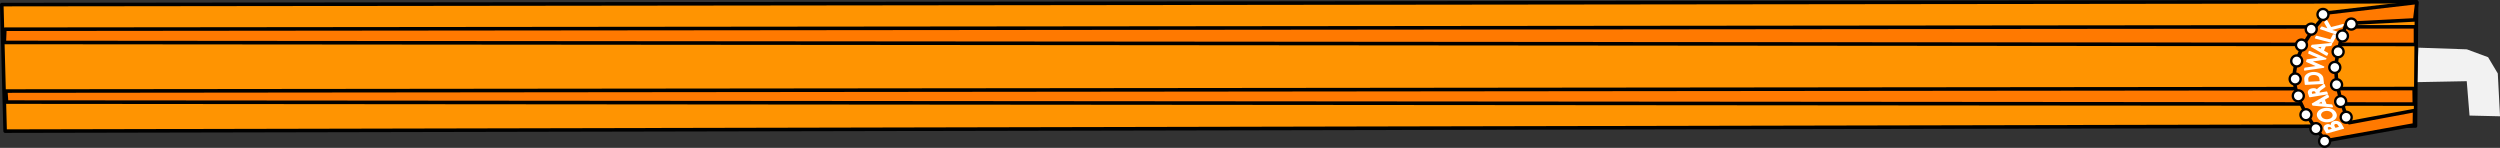 <?xml version="1.0" encoding="UTF-8"?>
<svg width="421.38mm" height="24.927mm" version="1.1" viewBox="0 0 421.38 24.927" xml:space="preserve" xmlns="http://www.w3.org/2000/svg"><rect x="0" y="0" width="421.38" height="24.927" fill="#333333" stroke="none"/><g transform="translate(89.719 -.374)"><g transform="translate(26.46 -146.38)"><path d="m291.2 160.6 8.395-0.161 0.47 5.794 5.141 0.122-0.377-7.22-1.634-2.738-3.58-1.326-8.163-0.279z" fill="#f2f2f2"/><g transform="translate(-71.435 -257.81)"><path d="m362.39 425.81 0.187-20.954-407.02 0.483 0.561 21.328z" fill="#ff9401" stroke="#000" stroke-linecap="round" stroke-linejoin="round" stroke-width=".6"/><path d="m-43.639 421.77 405.84 0.335-0.039-2.617-405.93 0.423z" fill="#ff7900" stroke="#000" stroke-linecap="round" stroke-linejoin="round" stroke-width=".604"/><path d="m-44.017 411.72 406.41 0.34 1e-5 -2.98-406.32 0.408z" fill="#ff7900" stroke="#000" stroke-linecap="round" stroke-linejoin="round" stroke-width=".6"/><path d="m362.24 423.19-11.006 2.054s-2.71-5.746-2.181-10.178c0.393-3.295 1.72-6.548 1.72-6.548l11.49-0.597 0.358-2.938-15.02 1.746s-5.02 4.808-5.616 10.033c-0.586 5.141 5.282 11.533 5.282 11.533l14.942-2.687z" fill="#ff7900" stroke="#000" stroke-linecap="round" stroke-linejoin="round" stroke-width=".6"/><path transform="matrix(1.673 0 0 1.175 -238.33 -72.211)" d="m350.1 408.62a0.091 0.091 0 0 0-0.086 0.053l-0.137 0.283a0.091 0.091 0 0 0-2e-3 0.074l0.318 0.797-0.514-0.246a0.091 0.091 0 0 0-0.123 0.043l-0.107 0.227a0.091 0.091 0 0 0 0.043 0.121l1.584 0.762a0.091 0.091 0 0 0 0.123-0.043l0.109-0.227a0.091 0.091 0 0 0-0.043-0.121l-0.59-0.283 0.971-0.359a0.091 0.091 0 0 0 0.051-0.045l0.148-0.313a0.091 0.091 0 0 0-0.113-0.125l-1.162 0.426-0.389-0.965a0.091 0.091 0 0 0-0.082-0.059zm0.752 2.074a0.091 0.091 0 0 0-0.117 0.055l-0.244 0.656-1.347-0.504a0.091 0.091 0 0 0-0.117 0.054l-0.09 0.234a0.091 0.091 0 0 0 0.055 0.119l1.648 0.615a0.091 0.091 0 0 0 0.117-0.055l0.365-0.978a0.091 0.091 0 0 0-0.055-0.117zm-0.266 1.234-1.92 0.258a0.091 0.091 0 0 0-0.076 0.065l-0.049 0.17a0.091 0.091 0 0 0 0.029 0.096l1.484 1.225a0.091 0.091 0 0 0 0.146-0.045l0.073-0.248a0.091 0.091 0 0 0-0.029-0.096l-0.393-0.322 0.178-0.603 0.508-0.069a0.091 0.091 0 0 0 0.074-0.064l0.074-0.248a0.091 0.091 0 0 0-0.1-0.117zm-0.998 0.561-0.076 0.26-0.266-0.213zm-1.23 0.584a0.091 0.091 0 0 0-0.053 0.069l-0.043 0.246a0.091 0.091 0 0 0 0.041 0.094l0.914 0.567-1.057 0.221a0.091 0.091 0 0 0-0.07 0.074l-0.043 0.234a0.091 0.091 0 0 0 0.041 0.094l0.916 0.572-1.057 0.219a0.091 0.091 0 0 0-0.072 0.072l-0.043 0.25a0.091 0.091 0 0 0 0.107 0.106l1.863-0.387a0.091 0.091 0 0 0 0.072-0.072l0.01-0.055a0.091 0.091 0 0 0-0.041-0.094l-1.113-0.703 1.287-0.268a0.091 0.091 0 0 0 0.07-0.072l0.01-0.055a0.091 0.091 0 0 0-0.041-0.094l-1.613-1.012a0.091 0.091 0 0 0-0.086-6e-3zm0.491 3.011c-0.032-7.4e-4 -0.064 2.4e-4 -0.096 3e-3 -0.179 0.013-0.344 0.071-0.49 0.172-0.146 0.101-0.257 0.234-0.324 0.394-0.07 0.164-0.091 0.37-0.072 0.618l0.045 0.592a0.091 0.091 0 0 0 0.098 0.084l1.752-0.131a0.091 0.091 0 0 0 0.084-0.097l-0.041-0.555c-0.012-0.157-0.024-0.263-0.039-0.33-0.015-0.062-0.04-0.127-0.072-0.195v-2e-3c-0.056-0.12-0.136-0.224-0.234-0.311-0.096-0.086-0.206-0.151-0.328-0.192-0.091-0.031-0.185-0.047-0.281-0.049zm-0.077 0.446c0.171-0.013 0.305 0.03 0.422 0.129 0.035 0.03 0.066 0.064 0.092 0.102 0.023 0.035 0.046 0.083 0.066 0.144 0.018 0.056 0.034 0.148 0.043 0.27l0.018 0.23-1.121 0.086-0.018-0.224c-9e-3 -0.118-0.01-0.204-6e-3 -0.248 4e-3 -0.045 0.016-0.097 0.037-0.153 0.021-0.055 0.05-0.102 0.084-0.144 0.094-0.117 0.215-0.179 0.383-0.191zm1.09 1.285a0.091 0.091 0 0 0-0.092 0.029l-0.102 0.119h2e-3c-0.037 0.044-0.099 0.108-0.182 0.19-0.134 0.132-0.225 0.232-0.281 0.307-0.028 0.038-0.044 0.075-0.065 0.113-0.049-0.045-0.091-0.101-0.152-0.125-0.103-0.04-0.215-0.044-0.33-0.018-0.167 0.039-0.3 0.138-0.373 0.283-0.074 0.144-0.083 0.316-0.039 0.504l0.1 0.43a0.091 0.091 0 0 0 0.109 0.069l1.713-0.402a0.091 0.091 0 0 0 0.068-0.11l-0.057-0.246a0.091 0.091 0 0 0-0.109-0.068l-0.654 0.154c-8e-3 -0.051-0.012-0.099-0.01-0.105a0.091 0.091 0 0 0 0-4.4e-4 0.091 0.091 0 0 0 0-4.4e-4 0.091 0.091 0 0 0 0-4.4e-4 0.091 0.091 0 0 0 0-4.4e-4 0.091 0.091 0 0 0 0-4.4e-4c6e-3 -0.025 0.024-0.065 0.053-0.111 0.027-0.045 0.067-0.1 0.121-0.162l4e-3 -4e-3 0.111-0.109 0.106-0.106a0.091 0.091 0 0 0 6e-3 -4e-3l0.055-0.065a0.091 0.091 0 0 0 2e-3 0c8e-3 -9e-3 0.013-0.017 0.012-0.015a0.091 0.091 0 0 0 2e-3 -2e-3l0.096-0.099a0.091 0.091 0 0 0 0.024-0.084l-0.07-0.293a0.091 0.091 0 0 0-0.066-0.066zm-1.047 1.042c0.018 7.5e-4 0.034 4e-3 0.051 0.01a0.091 0.091 0 0 0 2e-3 0c0.031 0.01 0.054 0.026 0.076 0.055 0.013 0.016 0.046 0.091 0.074 0.211l2e-3 6e-3 -0.361 0.084c-0.023-0.104-0.032-0.186-0.029-0.217a0.091 0.091 0 0 0 0-4.4e-4 0.091 0.091 0 0 0 0-4.4e-4 0.091 0.091 0 0 0 0-4.4e-4 0.091 0.091 0 0 0 0-4.4e-4c4e-3 -0.039 0.015-0.063 0.039-0.088a0.091 0.091 0 0 0 0-4.4e-4 0.091 0.091 0 0 0 0-4.4e-4 0.091 0.091 0 0 0 0-4.4e-4 0.091 0.091 0 0 0 0-4.4e-4 0.091 0.091 0 0 0 0-4.4e-4c0.025-0.026 0.052-0.042 0.09-0.051l-3.1e-4 -4.4e-4c0.02-5e-3 0.039-6e-3 0.057-5e-3zm1.411 0.478a0.091 0.091 0 0 0-0.086 0.018l-1.486 1.238a0.091 0.091 0 0 0-0.029 0.096l0.047 0.172a0.091 0.091 0 0 0 0.078 0.065l1.908 0.246a0.091 0.091 0 0 0 0.098-0.117l-0.07-0.248a0.091 0.091 0 0 0-0.076-0.064l-0.502-0.065-0.17-0.605 0.391-0.328a0.091 0.091 0 0 0 0.029-0.096l-0.07-0.248a0.091 0.091 0 0 0-0.06-0.062zm-0.631 1.024 0.074 0.26-0.338-0.039zm0.511 0.874c-0.098 2e-3 -0.198 0.02-0.298 0.054-0.266 0.089-0.467 0.264-0.582 0.512-0.116 0.247-0.126 0.517-0.033 0.793 0.093 0.276 0.263 0.487 0.504 0.611 0.24 0.125 0.507 0.141 0.775 0.051 0.263-0.088 0.461-0.26 0.576-0.502 0.114-0.242 0.124-0.507 0.033-0.777-0.094-0.281-0.263-0.495-0.502-0.625-0.15-0.082-0.31-0.12-0.474-0.116zm0.067 0.442c0.074 5e-3 0.145 0.026 0.217 0.063 0.143 0.073 0.239 0.184 0.295 0.351 0.056 0.167 0.047 0.312-0.021 0.455-0.068 0.143-0.172 0.236-0.332 0.289-0.166 0.056-0.31 0.046-0.449-0.025-0.14-0.072-0.233-0.186-0.291-0.359-0.054-0.162-0.046-0.307 0.024-0.451 0.069-0.145 0.172-0.237 0.328-0.289h3.1e-4c0.081-0.027 0.156-0.038 0.23-0.033zm0.905 1.428c-0.076-4e-3 -0.152 9e-3 -0.225 0.039-0.124 0.05-0.221 0.14-0.277 0.26-0.04 0.085-0.032 0.185-0.029 0.283-0.128-0.074-0.26-0.154-0.4-0.098-0.097 0.039-0.178 0.098-0.236 0.178-0.058 0.079-0.09 0.175-0.098 0.279-8e-3 0.112 0.019 0.237 0.076 0.379l0.172 0.428a0.091 0.091 0 0 0 0.117 0.051l1.635-0.651a0.091 0.091 0 0 0 0.051-0.119l-0.221-0.552c-0.053-0.134-0.121-0.242-0.209-0.321-0.084-0.076-0.179-0.126-0.279-0.146v4.4e-4c-0.025-5e-3 -0.05-8e-3 -0.076-0.01zm-0.035 0.447c0.016-1e-3 0.033-3.9e-4 0.052 4e-3v4.4e-4a0.091 0.091 0 0 0 2e-3 0c0.036 7e-3 0.064 0.023 0.09 0.049 0.015 0.015 0.064 0.093 0.113 0.217l0.058 0.144-0.348 0.141-0.055-0.135c-0.044-0.111-0.064-0.196-0.065-0.237-9.1e-4 -0.047 8e-3 -0.078 0.028-0.107a0.091 0.091 0 0 0 0-4.4e-4 0.091 0.091 0 0 0 0-4.4e-4 0.091 0.091 0 0 0 0-4.4e-4 0.091 0.091 0 0 0 0-4.4e-4c0.02-0.032 0.043-0.049 0.076-0.062 0.016-6e-3 0.031-0.011 0.048-0.012zm-0.641 0.425c0.023 3.5e-4 0.045 6e-3 0.068 0.018a0.091 0.091 0 0 0 2e-3 2e-3c0.036 0.018 0.086 0.073 0.131 0.187l0.029 0.07-0.323 0.129-0.047-0.117c-0.035-0.089-0.038-0.15-0.028-0.187 0.011-0.037 0.031-0.062 0.092-0.086 0.028-0.011 0.052-0.017 0.074-0.016z" fill="#fff"/><circle cx="347.07" cy="428.36" r=".926" fill="#fff" stroke="#000" stroke-linecap="round" stroke-linejoin="round" stroke-width=".4"/><circle cx="345.61" cy="426.25" r=".926" fill="#fff" stroke="#000" stroke-linecap="round" stroke-linejoin="round" stroke-width=".4"/><circle cx="343.93" cy="423.9" r=".926" fill="#fff" stroke="#000" stroke-linecap="round" stroke-linejoin="round" stroke-width=".4"/><circle cx="342.64" cy="420.72" r=".926" fill="#fff" stroke="#000" stroke-linecap="round" stroke-linejoin="round" stroke-width=".4"/><circle cx="342.11" cy="417.88" r=".926" fill="#fff" stroke="#000" stroke-linecap="round" stroke-linejoin="round" stroke-width=".4"/><circle cx="342.37" cy="414.84" r=".926" fill="#fff" stroke="#000" stroke-linecap="round" stroke-linejoin="round" stroke-width=".4"/><circle cx="343.17" cy="412.16" r=".926" fill="#fff" stroke="#000" stroke-linecap="round" stroke-linejoin="round" stroke-width=".4"/><circle cx="344.82" cy="409.48" r=".926" fill="#fff" stroke="#000" stroke-linecap="round" stroke-linejoin="round" stroke-width=".4"/><circle cx="346.8" cy="407" r=".926" fill="#fff" stroke="#000" stroke-linecap="round" stroke-linejoin="round" stroke-width=".4"/><circle cx="350.71" cy="424.33" r=".926" fill="#fff" stroke="#000" stroke-linecap="round" stroke-linejoin="round" stroke-width=".4"/><circle cx="349.78" cy="421.68" r=".926" fill="#fff" stroke="#000" stroke-linecap="round" stroke-linejoin="round" stroke-width=".4"/><circle cx="349.09" cy="418.84" r=".926" fill="#fff" stroke="#000" stroke-linecap="round" stroke-linejoin="round" stroke-width=".4"/><circle cx="348.79" cy="415.93" r=".926" fill="#fff" stroke="#000" stroke-linecap="round" stroke-linejoin="round" stroke-width=".4"/><circle cx="349.35" cy="413.28" r=".926" fill="#fff" stroke="#000" stroke-linecap="round" stroke-linejoin="round" stroke-width=".4"/><circle cx="350.08" cy="410.63" r=".926" fill="#fff" stroke="#000" stroke-linecap="round" stroke-linejoin="round" stroke-width=".4"/><circle cx="351.57" cy="408.62" r=".926" fill="#fff" stroke="#000" stroke-linecap="round" stroke-linejoin="round" stroke-width=".4"/></g></g></g></svg>
